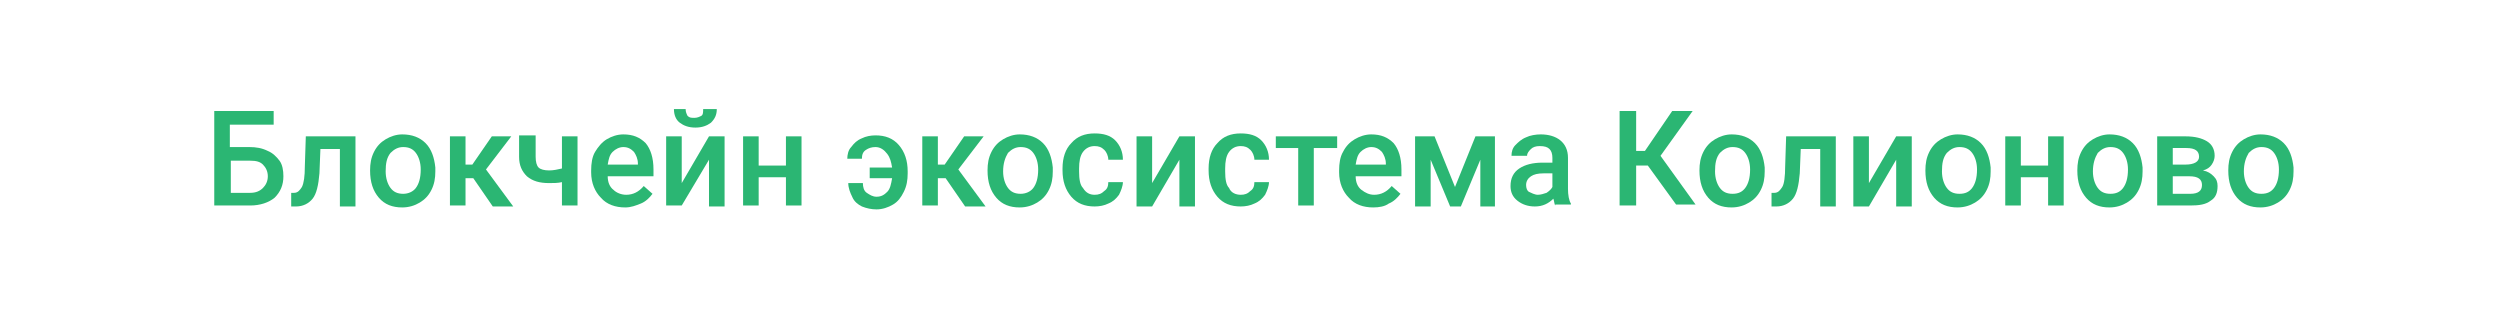 <?xml version="1.0" encoding="utf-8"?>
<!-- Roman Inozemtsev: https://github.com/mir-one/  -->
<svg version="1.1"
	 id="Слой_1" shape-rendering="geometricPrecision" text-rendering="geometricPrecision" image-rendering="optimizeQuality"
	 xmlns="http://www.w3.org/2000/svg" xmlns:xlink="http://www.w3.org/1999/xlink" x="0px" y="0px" viewBox="0 0 256.7 32.3"
	 style="enable-background:new 0 0 256.7 32.3;" xml:space="preserve">
<style type="text/css">
	.st0{fill:#2BB673;}
</style>
<g>
	<path class="st0" d="M28.1,12.8h-4.5v2.3h2c0.7,0,1.3,0.1,1.9,0.4c0.5,0.2,0.9,0.6,1.2,1c0.3,0.4,0.4,1,0.4,1.6
		c0,0.9-0.3,1.6-0.9,2.2c-0.6,0.5-1.5,0.8-2.5,0.8H22v-9.7h6.1V12.8z M23.7,16.5v3.3h2c0.6,0,1-0.2,1.3-0.5c0.3-0.3,0.5-0.7,0.5-1.2
		c0-0.5-0.2-0.9-0.5-1.2c-0.3-0.3-0.7-0.4-1.3-0.4H23.7z"/>
	<path class="st0" d="M36.5,14v7.2h-1.6v-5.9h-2l-0.1,2.5c-0.1,1.2-0.3,2.1-0.7,2.6c-0.4,0.5-1,0.8-1.7,0.8h-0.5l0-1.4l0.3,0
		c0.4,0,0.6-0.3,0.8-0.6c0.2-0.4,0.3-1.1,0.3-2.1l0.1-3.1H36.5z"/>
	<path class="st0" d="M38,17.5c0-0.7,0.1-1.3,0.4-1.9c0.3-0.6,0.7-1,1.2-1.3c0.5-0.3,1.1-0.5,1.7-0.5c1,0,1.8,0.3,2.4,0.9
		c0.6,0.6,0.9,1.5,1,2.5l0,0.4c0,0.7-0.1,1.3-0.4,1.9c-0.3,0.6-0.7,1-1.2,1.3c-0.5,0.3-1.1,0.5-1.8,0.5c-1,0-1.8-0.3-2.4-1
		S38,18.7,38,17.5L38,17.5z M39.6,17.6c0,0.7,0.2,1.3,0.5,1.7c0.3,0.4,0.7,0.6,1.3,0.6c0.5,0,1-0.2,1.3-0.6s0.5-1,0.5-1.9
		c0-0.7-0.2-1.3-0.5-1.7c-0.3-0.4-0.7-0.6-1.3-0.6c-0.5,0-0.9,0.2-1.3,0.6C39.7,16.2,39.6,16.8,39.6,17.6z"/>
	<path class="st0" d="M48.6,18.3h-0.8v2.8h-1.6V14h1.6v2.9h0.7l2-2.9h2l-2.6,3.4l2.8,3.8h-2.1L48.6,18.3z"/>
	<path class="st0" d="M59.3,21.1h-1.6v-2.4c-0.4,0.1-0.9,0.1-1.3,0.1c-1,0-1.7-0.2-2.3-0.7c-0.5-0.5-0.8-1.1-0.8-2v-2.2H55v2.2
		c0,0.5,0.1,0.9,0.3,1.1c0.2,0.2,0.6,0.3,1.1,0.3c0.4,0,0.9-0.1,1.3-0.2V14h1.6V21.1z"/>
	<path class="st0" d="M64.2,21.3c-1,0-1.9-0.3-2.5-1c-0.6-0.6-1-1.5-1-2.6v-0.2c0-0.7,0.1-1.4,0.4-1.9s0.7-1,1.2-1.3
		c0.5-0.3,1.1-0.5,1.7-0.5c1,0,1.7,0.3,2.3,0.9c0.5,0.6,0.8,1.5,0.8,2.7v0.7h-4.7c0,0.6,0.2,1.1,0.6,1.4c0.3,0.3,0.8,0.5,1.3,0.5
		c0.7,0,1.3-0.3,1.8-0.9l0.9,0.8c-0.3,0.4-0.7,0.8-1.2,1S64.8,21.3,64.2,21.3z M64,15.1c-0.4,0-0.8,0.2-1.1,0.5
		c-0.3,0.3-0.4,0.7-0.5,1.3h3.1v-0.1c0-0.5-0.2-0.9-0.4-1.2C64.8,15.3,64.5,15.1,64,15.1z"/>
	<path class="st0" d="M72.8,14h1.6v7.2h-1.6v-4.8L70,21.1h-1.6V14H70v4.8L72.8,14z M73.6,11.2c0,0.6-0.2,1-0.6,1.4
		c-0.4,0.3-0.9,0.5-1.6,0.5c-0.7,0-1.2-0.2-1.6-0.5s-0.6-0.8-0.6-1.4h1.2c0,0.3,0.1,0.5,0.2,0.7c0.2,0.2,0.4,0.2,0.7,0.2
		s0.5-0.1,0.7-0.2s0.2-0.4,0.2-0.7H73.6z"/>
	<path class="st0" d="M82.3,21.1h-1.6v-2.9h-2.8v2.9h-1.6V14h1.6v3h2.8v-3h1.6V21.1z"/>
	<path class="st0" d="M89.9,15.1c-0.4,0-0.7,0.1-1,0.3c-0.3,0.2-0.4,0.5-0.4,0.9h-1.5c0-0.4,0.1-0.9,0.4-1.2
		c0.3-0.4,0.6-0.7,1.1-0.9c0.4-0.2,0.9-0.3,1.4-0.3c1,0,1.8,0.3,2.4,1c0.6,0.7,0.9,1.6,0.9,2.7v0.2c0,0.7-0.1,1.3-0.4,1.9
		c-0.3,0.6-0.6,1-1.1,1.3c-0.5,0.3-1.1,0.5-1.7,0.5c-0.5,0-1-0.1-1.5-0.3c-0.4-0.2-0.8-0.5-1-1c-0.2-0.4-0.4-0.9-0.4-1.4h1.5
		c0,0.4,0.1,0.8,0.4,1s0.6,0.4,1,0.4c0.5,0,0.8-0.2,1.1-0.5c0.3-0.3,0.4-0.8,0.5-1.4h-2.3v-1.1h2.3c-0.1-0.6-0.2-1-0.5-1.4
		S90.4,15.1,89.9,15.1z"/>
	<path class="st0" d="M97.1,18.3h-0.8v2.8h-1.6V14h1.6v2.9H97l2-2.9h2l-2.6,3.4l2.8,3.8h-2.1L97.1,18.3z"/>
	<path class="st0" d="M101.4,17.5c0-0.7,0.1-1.3,0.4-1.9c0.3-0.6,0.7-1,1.2-1.3c0.5-0.3,1.1-0.5,1.7-0.5c1,0,1.8,0.3,2.4,0.9
		c0.6,0.6,0.9,1.5,1,2.5l0,0.4c0,0.7-0.1,1.3-0.4,1.9c-0.3,0.6-0.7,1-1.2,1.3c-0.5,0.3-1.1,0.5-1.8,0.5c-1,0-1.8-0.3-2.4-1
		S101.4,18.7,101.4,17.5L101.4,17.5z M103,17.6c0,0.7,0.2,1.3,0.5,1.7c0.3,0.4,0.7,0.6,1.3,0.6c0.5,0,1-0.2,1.3-0.6s0.5-1,0.5-1.9
		c0-0.7-0.2-1.3-0.5-1.7c-0.3-0.4-0.7-0.6-1.3-0.6c-0.5,0-0.9,0.2-1.3,0.6C103.2,16.2,103,16.8,103,17.6z"/>
	<path class="st0" d="M112.4,20c0.4,0,0.7-0.1,1-0.4c0.3-0.2,0.4-0.5,0.4-0.9h1.5c0,0.4-0.2,0.9-0.4,1.3c-0.3,0.4-0.6,0.7-1.1,0.9
		c-0.4,0.2-0.9,0.3-1.4,0.3c-1,0-1.8-0.3-2.4-1c-0.6-0.7-0.9-1.6-0.9-2.7v-0.2c0-1.1,0.3-2,0.9-2.6c0.6-0.7,1.4-1,2.4-1
		c0.9,0,1.6,0.2,2.1,0.7c0.5,0.5,0.8,1.2,0.8,2h-1.5c0-0.4-0.2-0.8-0.4-1c-0.3-0.3-0.6-0.4-1-0.4c-0.5,0-0.9,0.2-1.2,0.6
		s-0.4,1-0.4,1.7v0.3c0,0.8,0.1,1.4,0.4,1.7C111.5,19.8,111.9,20,112.4,20z"/>
	<path class="st0" d="M121.1,14h1.6v7.2h-1.6v-4.8l-2.8,4.8h-1.6V14h1.6v4.8L121.1,14z"/>
	<path class="st0" d="M127.4,20c0.4,0,0.7-0.1,1-0.4c0.3-0.2,0.4-0.5,0.4-0.9h1.5c0,0.4-0.2,0.9-0.4,1.3c-0.3,0.4-0.6,0.7-1.1,0.9
		c-0.4,0.2-0.9,0.3-1.4,0.3c-1,0-1.8-0.3-2.4-1c-0.6-0.7-0.9-1.6-0.9-2.7v-0.2c0-1.1,0.3-2,0.9-2.6c0.6-0.7,1.4-1,2.4-1
		c0.9,0,1.6,0.2,2.1,0.7c0.5,0.5,0.8,1.2,0.8,2h-1.5c0-0.4-0.2-0.8-0.4-1c-0.3-0.3-0.6-0.4-1-0.4c-0.5,0-0.9,0.2-1.2,0.6
		s-0.4,1-0.4,1.7v0.3c0,0.8,0.1,1.4,0.4,1.7C126.4,19.8,126.9,20,127.4,20z"/>
	<path class="st0" d="M137.2,15.2h-2.3v5.9h-1.6v-5.9H131V14h6.3V15.2z"/>
	<path class="st0" d="M141,21.3c-1,0-1.9-0.3-2.5-1c-0.6-0.6-1-1.5-1-2.6v-0.2c0-0.7,0.1-1.4,0.4-1.9c0.3-0.6,0.7-1,1.2-1.3
		c0.5-0.3,1.1-0.5,1.7-0.5c1,0,1.7,0.3,2.3,0.9c0.5,0.6,0.8,1.5,0.8,2.7v0.7h-4.7c0,0.6,0.2,1.1,0.6,1.4s0.8,0.5,1.3,0.5
		c0.7,0,1.3-0.3,1.8-0.9l0.9,0.8c-0.3,0.4-0.7,0.8-1.2,1C142.2,21.2,141.6,21.3,141,21.3z M140.8,15.1c-0.4,0-0.8,0.2-1.1,0.5
		c-0.3,0.3-0.4,0.7-0.5,1.3h3.1v-0.1c0-0.5-0.2-0.9-0.4-1.2C141.6,15.3,141.3,15.1,140.8,15.1z"/>
	<path class="st0" d="M149.4,19.2l2.1-5.2h2v7.2H152v-4.8l-2,4.8h-1.1l-2-4.8v4.8h-1.6V14h2L149.4,19.2z"/>
	<path class="st0" d="M159.7,21.1c-0.1-0.1-0.1-0.4-0.2-0.7c-0.5,0.5-1.1,0.8-1.9,0.8c-0.7,0-1.3-0.2-1.8-0.6
		c-0.5-0.4-0.7-0.9-0.7-1.5c0-0.8,0.3-1.4,0.9-1.8c0.6-0.4,1.4-0.6,2.4-0.6h1v-0.5c0-0.4-0.1-0.7-0.3-0.9c-0.2-0.2-0.5-0.3-1-0.3
		c-0.4,0-0.7,0.1-0.9,0.3c-0.2,0.2-0.4,0.4-0.4,0.7h-1.6c0-0.4,0.1-0.8,0.4-1.1c0.3-0.3,0.6-0.6,1.1-0.8c0.4-0.2,1-0.3,1.5-0.3
		c0.8,0,1.5,0.2,2,0.6s0.8,1,0.8,1.8v3.2c0,0.6,0.1,1.2,0.3,1.5v0.1H159.7z M157.9,20c0.3,0,0.6-0.1,0.9-0.2
		c0.3-0.2,0.5-0.4,0.6-0.6v-1.4h-0.9c-0.6,0-1,0.1-1.3,0.3c-0.3,0.2-0.5,0.5-0.5,0.9c0,0.3,0.1,0.6,0.3,0.7S157.6,20,157.9,20z"/>
	<path class="st0" d="M169.2,17H168v4.1h-1.7v-9.7h1.7v4.1h0.9l2.8-4.1h2.1l-3.3,4.6l3.6,5h-2L169.2,17z"/>
	<path class="st0" d="M174.5,17.5c0-0.7,0.1-1.3,0.4-1.9s0.7-1,1.2-1.3c0.5-0.3,1.1-0.5,1.7-0.5c1,0,1.8,0.3,2.4,0.9
		c0.6,0.6,0.9,1.5,1,2.5l0,0.4c0,0.7-0.1,1.3-0.4,1.9s-0.7,1-1.2,1.3c-0.5,0.3-1.1,0.5-1.8,0.5c-1,0-1.8-0.3-2.4-1
		S174.5,18.7,174.5,17.5L174.5,17.5z M176.1,17.6c0,0.7,0.2,1.3,0.5,1.7s0.7,0.6,1.3,0.6s1-0.2,1.3-0.6c0.3-0.4,0.5-1,0.5-1.9
		c0-0.7-0.2-1.3-0.5-1.7c-0.3-0.4-0.7-0.6-1.3-0.6c-0.5,0-0.9,0.2-1.3,0.6C176.2,16.2,176.1,16.8,176.1,17.6z"/>
	<path class="st0" d="M188.5,14v7.2h-1.6v-5.9h-2l-0.1,2.5c-0.1,1.2-0.3,2.1-0.7,2.6s-1,0.8-1.7,0.8h-0.5l0-1.4l0.3,0
		c0.4,0,0.6-0.3,0.8-0.6s0.3-1.1,0.3-2.1l0.1-3.1H188.5z"/>
	<path class="st0" d="M194.7,14h1.6v7.2h-1.6v-4.8l-2.8,4.8h-1.6V14h1.6v4.8L194.7,14z"/>
	<path class="st0" d="M197.7,17.5c0-0.7,0.1-1.3,0.4-1.9s0.7-1,1.2-1.3c0.5-0.3,1.1-0.5,1.7-0.5c1,0,1.8,0.3,2.4,0.9
		c0.6,0.6,0.9,1.5,1,2.5l0,0.4c0,0.7-0.1,1.3-0.4,1.9s-0.7,1-1.2,1.3c-0.5,0.3-1.1,0.5-1.8,0.5c-1,0-1.8-0.3-2.4-1
		S197.7,18.7,197.7,17.5L197.7,17.5z M199.4,17.6c0,0.7,0.2,1.3,0.5,1.7s0.7,0.6,1.3,0.6s1-0.2,1.3-0.6c0.3-0.4,0.5-1,0.5-1.9
		c0-0.7-0.2-1.3-0.5-1.7c-0.3-0.4-0.7-0.6-1.3-0.6c-0.5,0-0.9,0.2-1.3,0.6C199.5,16.2,199.4,16.8,199.4,17.6z"/>
	<path class="st0" d="M211.9,21.1h-1.6v-2.9h-2.8v2.9h-1.6V14h1.6v3h2.8v-3h1.6V21.1z"/>
	<path class="st0" d="M213.3,17.5c0-0.7,0.1-1.3,0.4-1.9s0.7-1,1.2-1.3c0.5-0.3,1.1-0.5,1.7-0.5c1,0,1.8,0.3,2.4,0.9
		c0.6,0.6,0.9,1.5,1,2.5l0,0.4c0,0.7-0.1,1.3-0.4,1.9s-0.7,1-1.2,1.3c-0.5,0.3-1.1,0.5-1.8,0.5c-1,0-1.8-0.3-2.4-1
		S213.3,18.7,213.3,17.5L213.3,17.5z M214.9,17.6c0,0.7,0.2,1.3,0.5,1.7s0.7,0.6,1.3,0.6s1-0.2,1.3-0.6c0.3-0.4,0.5-1,0.5-1.9
		c0-0.7-0.2-1.3-0.5-1.7c-0.3-0.4-0.7-0.6-1.3-0.6c-0.5,0-0.9,0.2-1.3,0.6C215.1,16.2,214.9,16.8,214.9,17.6z"/>
	<path class="st0" d="M221.5,21.1V14h2.9c1,0,1.7,0.2,2.2,0.5c0.5,0.3,0.8,0.8,0.8,1.5c0,0.3-0.1,0.6-0.3,0.9s-0.5,0.5-0.9,0.6
		c0.5,0.1,0.8,0.3,1.1,0.6c0.3,0.3,0.4,0.6,0.4,1c0,0.7-0.2,1.2-0.7,1.5c-0.5,0.4-1.2,0.5-2.1,0.5H221.5z M223.1,16.9h1.3
		c0.9,0,1.4-0.3,1.4-0.8c0-0.6-0.4-0.9-1.3-0.9h-1.4V16.9z M223.1,18.1v1.8h1.8c0.8,0,1.2-0.3,1.2-0.9c0-0.6-0.4-0.9-1.3-0.9H223.1z
		"/>
	<path class="st0" d="M228.8,17.5c0-0.7,0.1-1.3,0.4-1.9s0.7-1,1.2-1.3c0.5-0.3,1.1-0.5,1.7-0.5c1,0,1.8,0.3,2.4,0.9
		c0.6,0.6,0.9,1.5,1,2.5l0,0.4c0,0.7-0.1,1.3-0.4,1.9s-0.7,1-1.2,1.3c-0.5,0.3-1.1,0.5-1.8,0.5c-1,0-1.8-0.3-2.4-1
		S228.8,18.7,228.8,17.5L228.8,17.5z M230.4,17.6c0,0.7,0.2,1.3,0.5,1.7s0.7,0.6,1.3,0.6s1-0.2,1.3-0.6c0.3-0.4,0.5-1,0.5-1.9
		c0-0.7-0.2-1.3-0.5-1.7c-0.3-0.4-0.7-0.6-1.3-0.6c-0.5,0-0.9,0.2-1.3,0.6C230.6,16.2,230.4,16.8,230.4,17.6z"/>
</g>
</svg>

